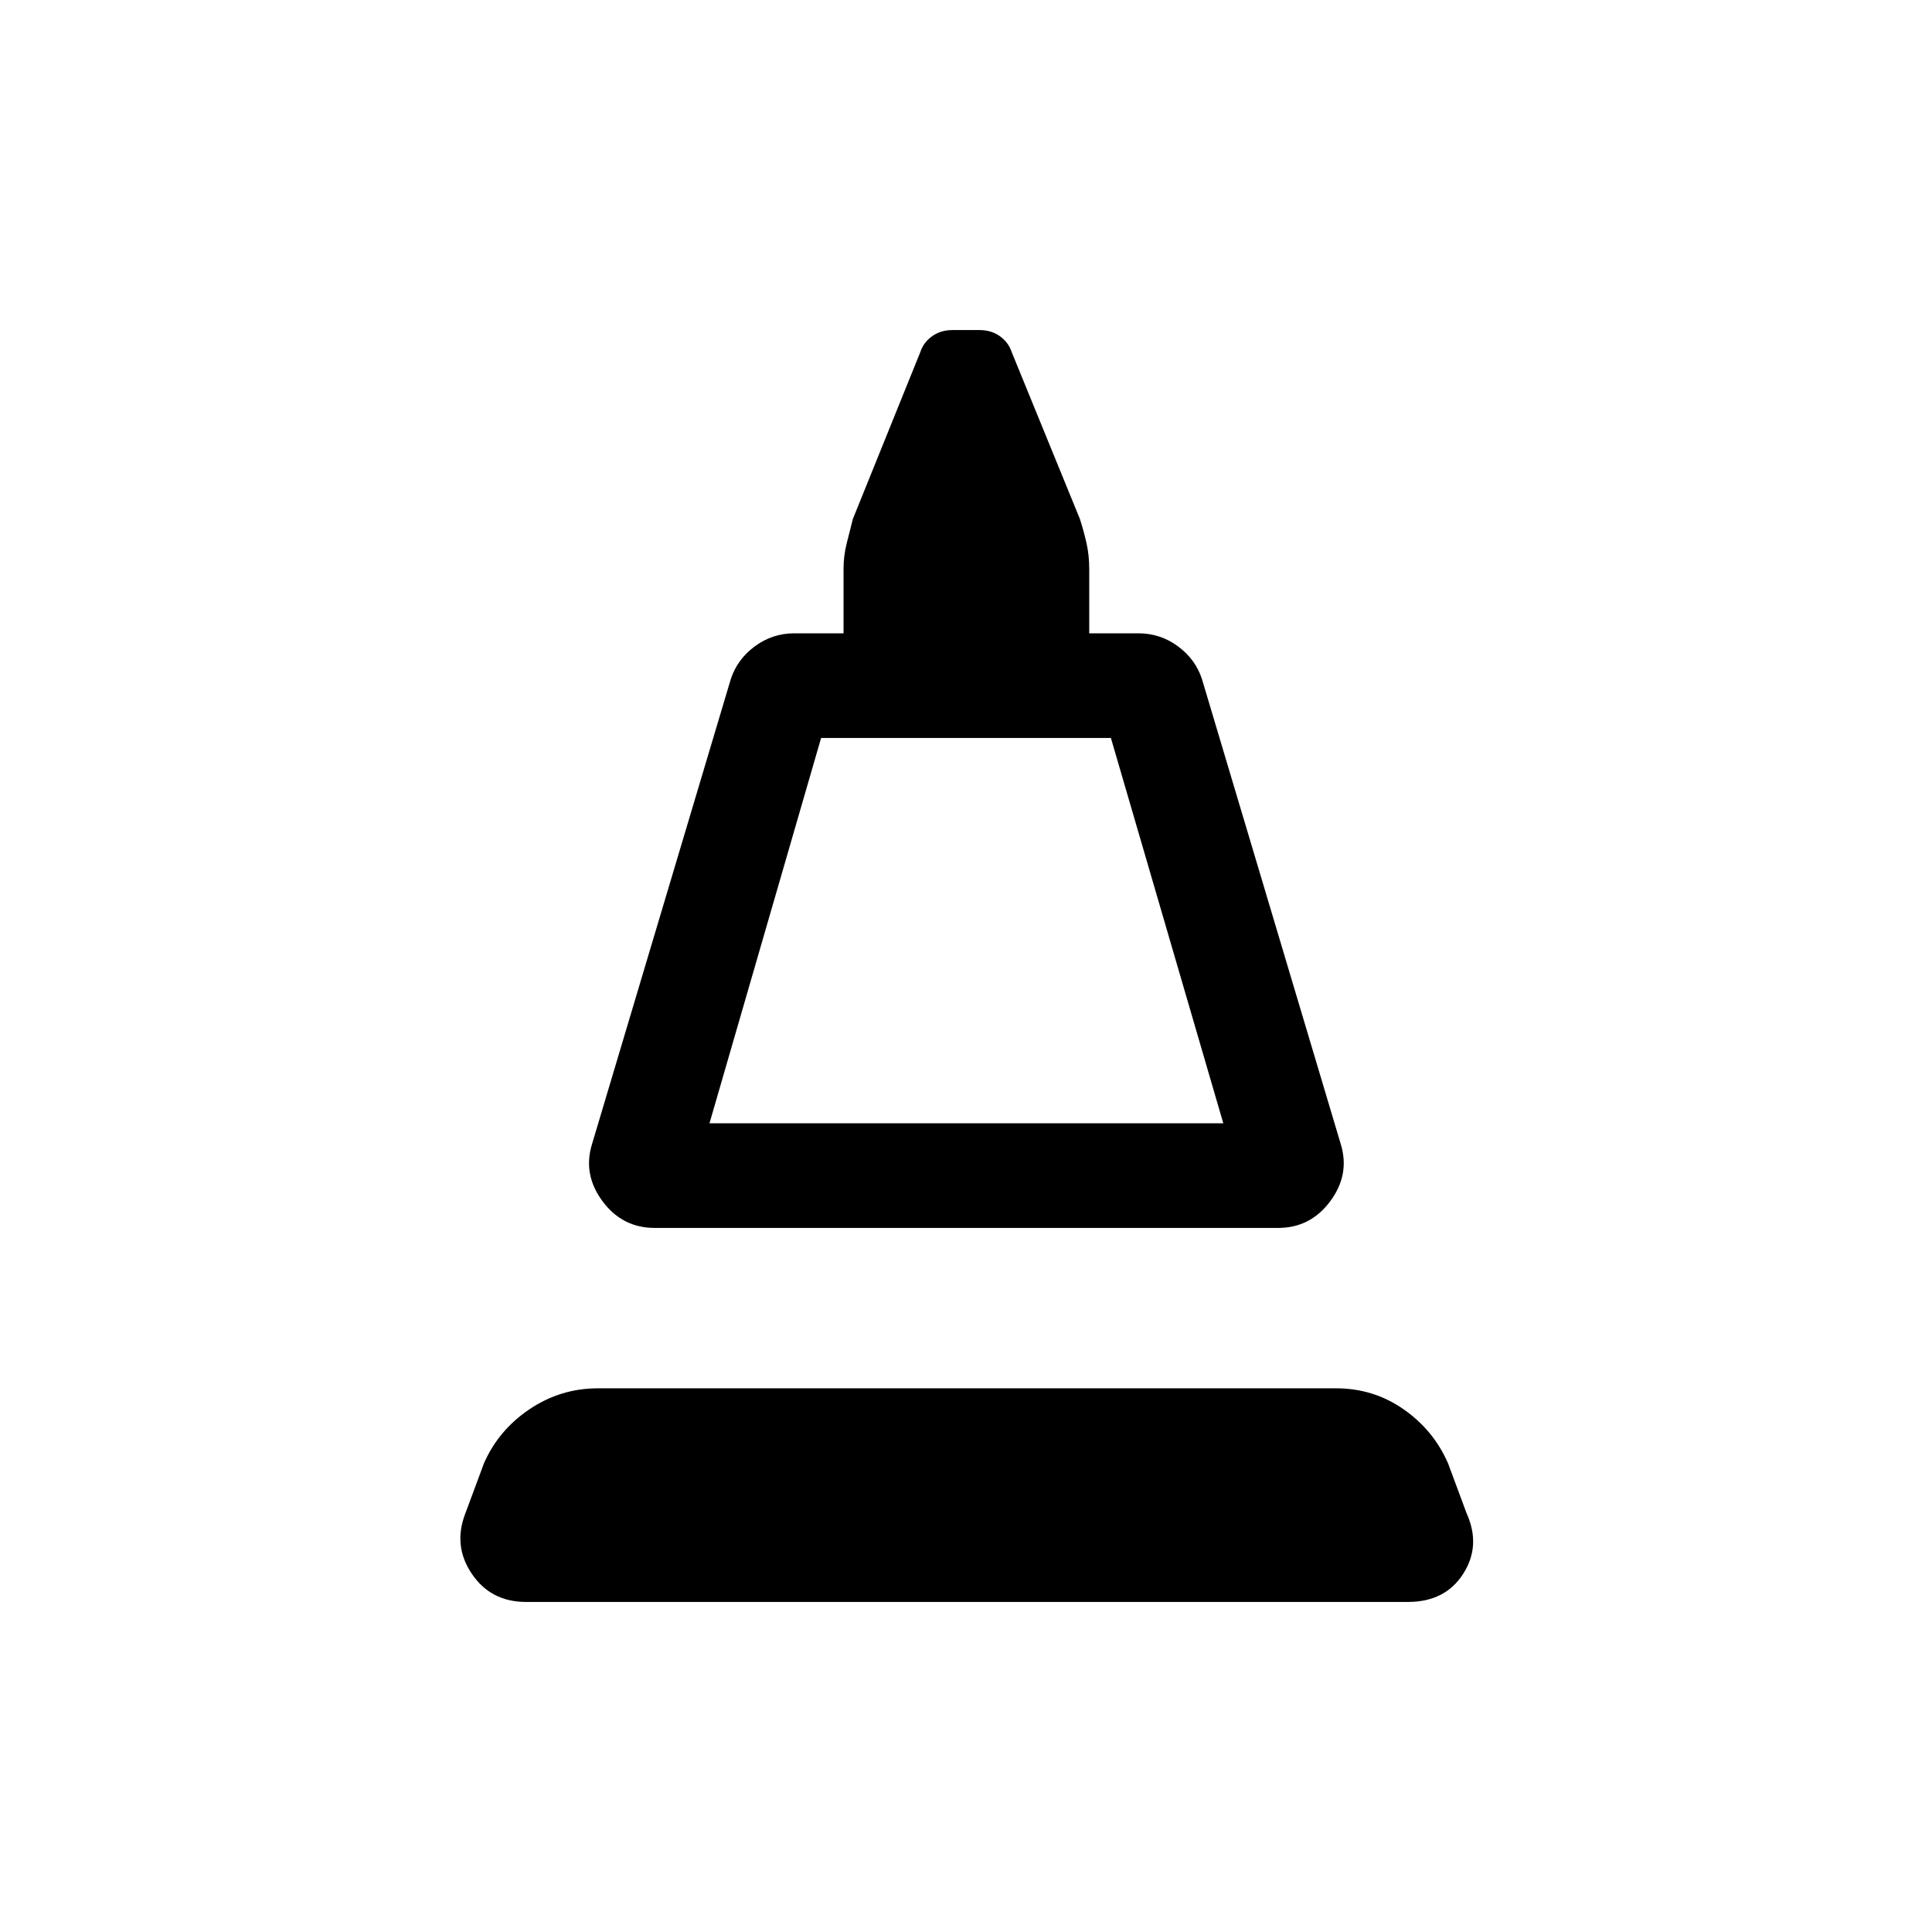 <svg xmlns="http://www.w3.org/2000/svg" height="20" viewBox="0 -960 960 960" width="20"><path d="m294.16-391.46 68.99-231.16q3.24-9.84 11.97-16.26 8.73-6.43 19.57-6.43h24.46v-32.07q0-6.23 1.5-12.35 1.5-6.12 3.12-12.35l33.54-83q1.61-4.84 5.88-7.88t10.12-3.04h13.38q5.85 0 10.12 3.04t5.88 7.88l33.92 83q2 6.23 3.31 12.16 1.31 5.92 1.31 12.54v32.07h24.46q10.85 0 19.58 6.43 8.73 6.42 11.96 16.26l69 231.16q4.61 15.07-5.23 28.34-9.85 13.27-25.92 13.27H325.31q-16.08 0-25.92-13.27-9.85-13.27-5.23-28.34Zm58.38-10.39h255.31L552-593.31H408l-55.46 191.46Zm0 0h255.31-255.31ZM261.39-164q-17.47 0-26.93-13.96T231.23-208l9.23-24.85q7.23-16.54 22.66-26.92 15.42-10.38 33.96-10.38h366.84q18.54 0 33.46 10.38 14.93 10.38 22.16 26.92l9.23 24.85q7.23 16.08-1.73 30.04T699.61-164H261.39Z"/></svg>